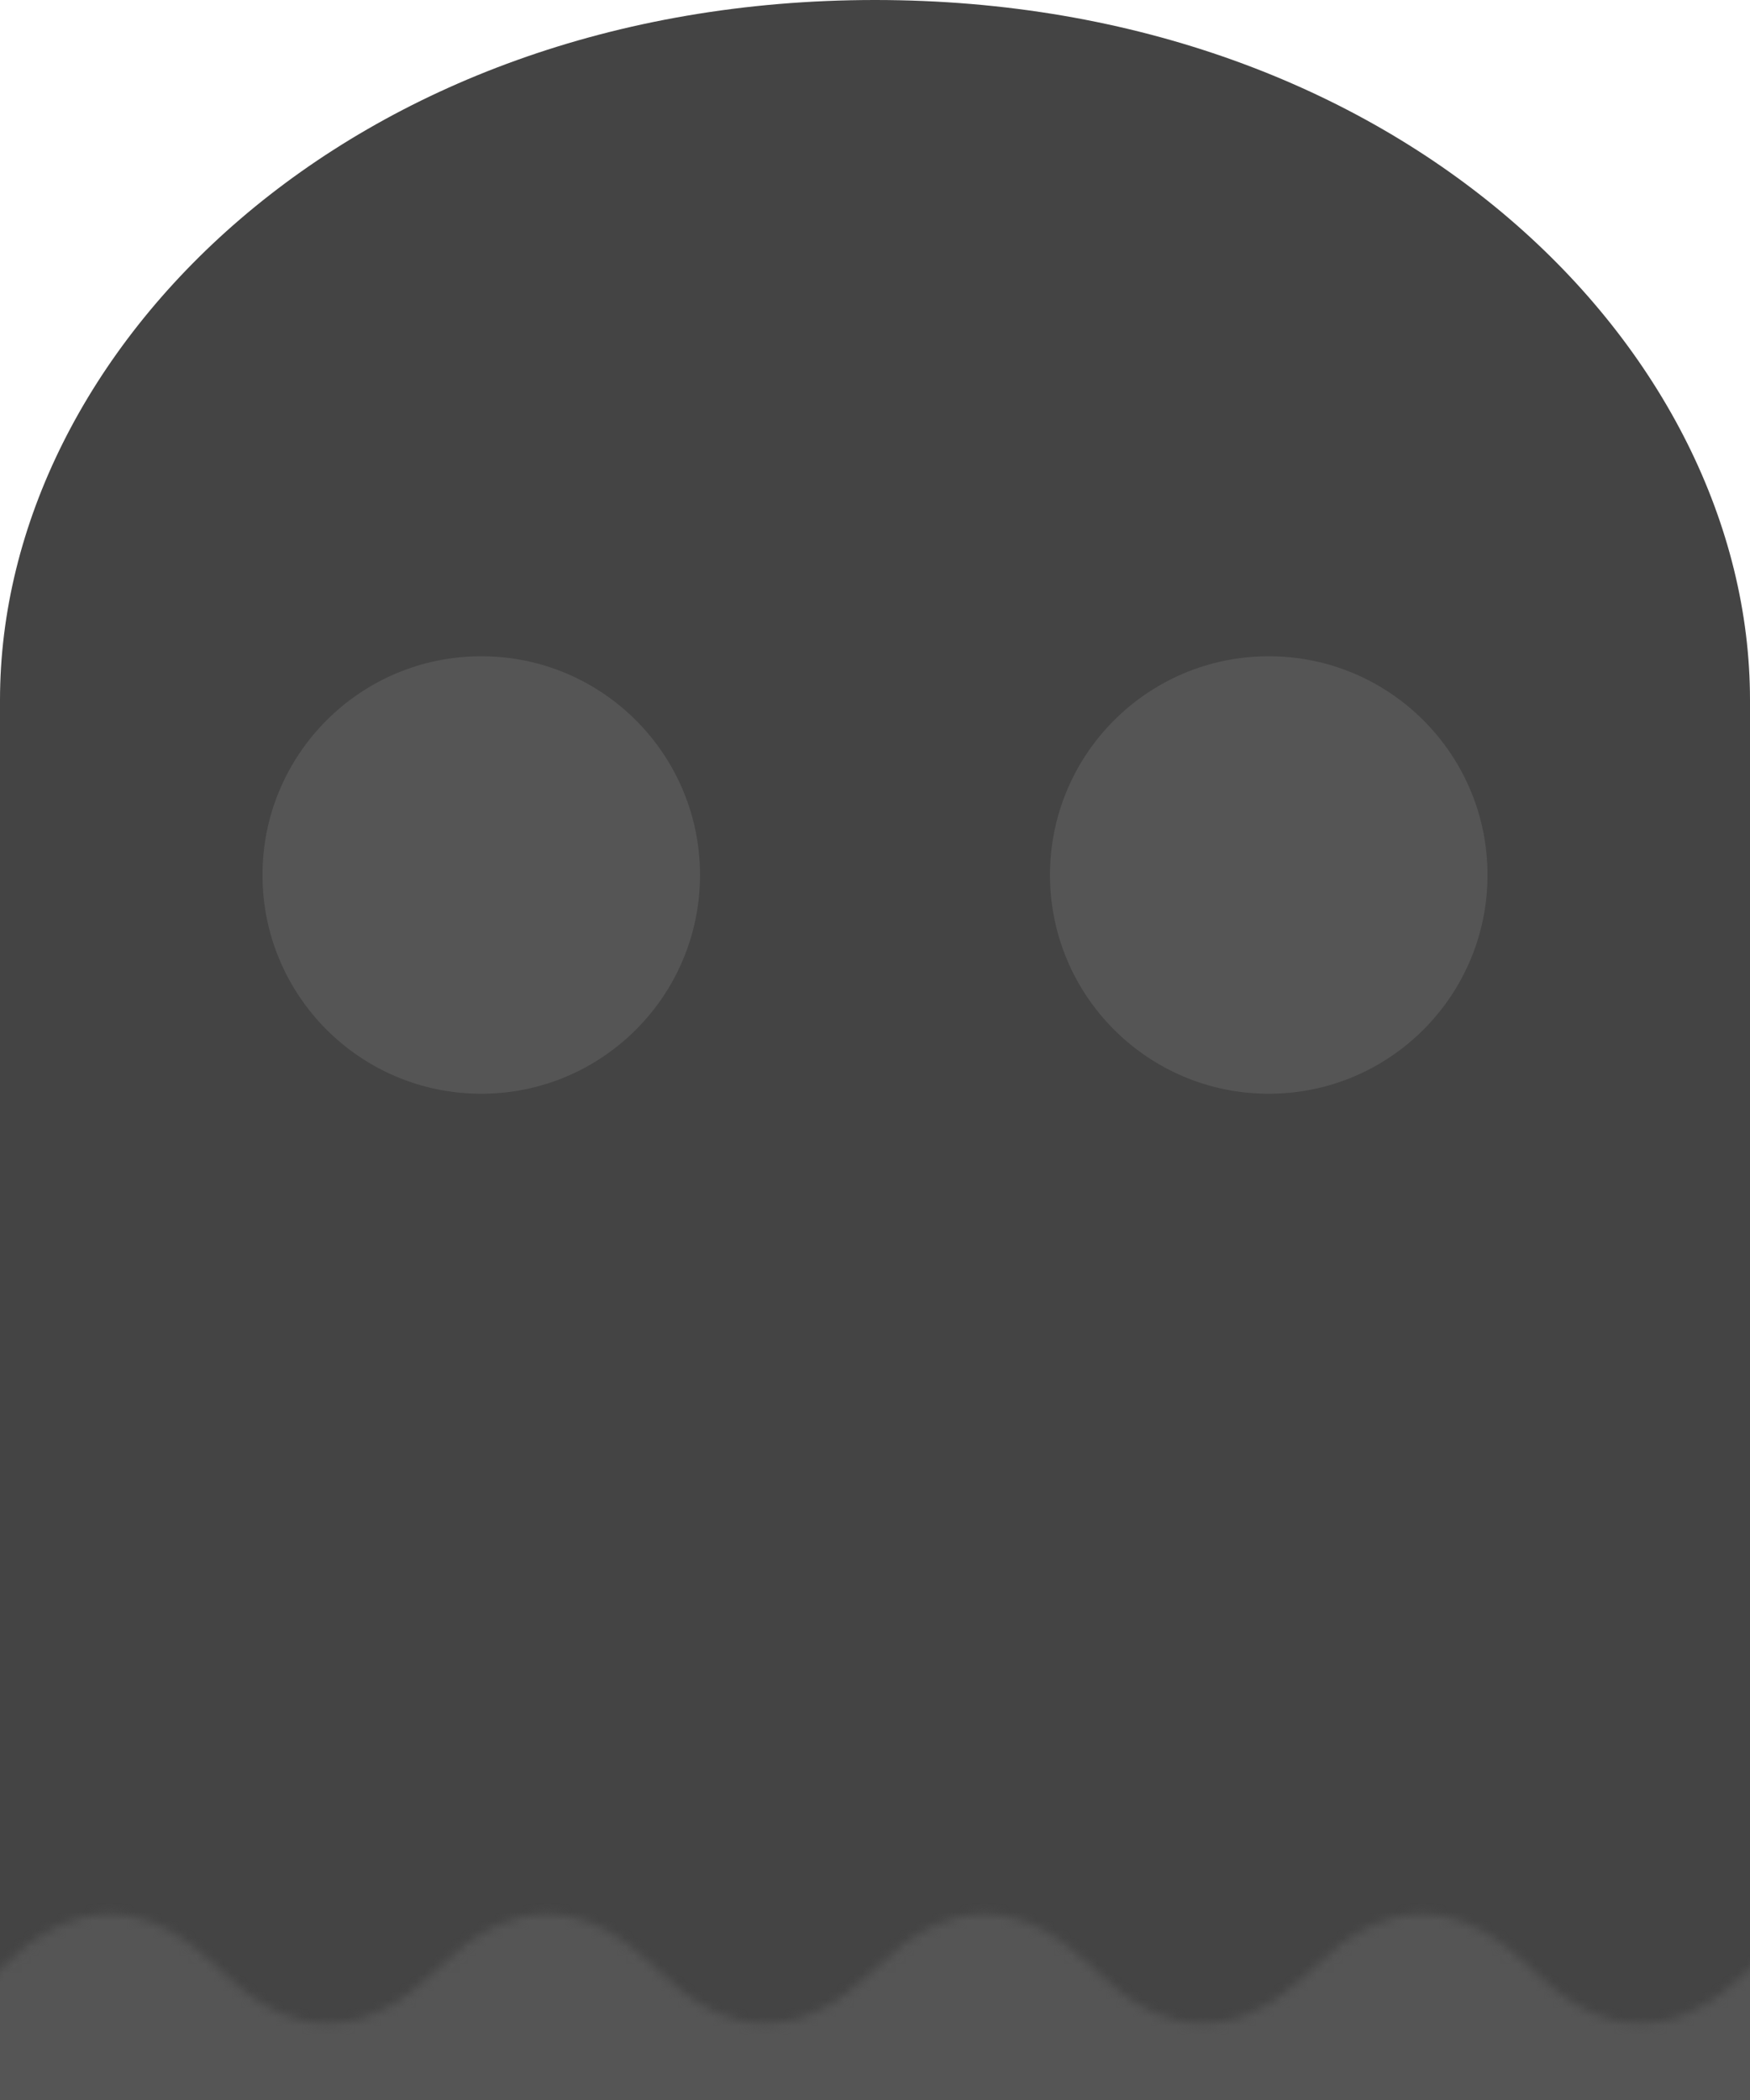 <?xml version="1.0" encoding="UTF-8"?>
<svg width="400" height="480" viewBox="0 0 200 240" xmlns="http://www.w3.org/2000/svg">
  <path id="ghost-body" fill="#444" stroke="none" d="
    m 0,80
    c 0,-40,40,-80,100,-80
    c 60,0,100,40,100,80
    v 200
    h -200
    z" />

  <circle cx="55" cy="100" r="25" fill="#555" />
  <circle cx="145" cy="100" r="25" fill="#555" />

  <defs>
    <pattern id="wavePattern" x="0" y="0" width="50" height="100" patternUnits="userSpaceOnUse">
      <path fill="#555" stroke="none" d="m0,25 q12.5,-12.5,25,0 q12.5,12.5,25,0 l0,25 l-100,0 z" />
    </pattern>
  </defs>
  <rect id="waveContainer" x="-100" y="200" width="400" height="100" fill="url(#wavePattern)" />
  <style>
    @keyframes moveWave {
      0% { transform: translateX(0); }
      100% { transform: translateX(100px); }
    }
    #waveContainer {
      animation: moveWave 2s linear infinite;
    }
  </style>
</svg>

